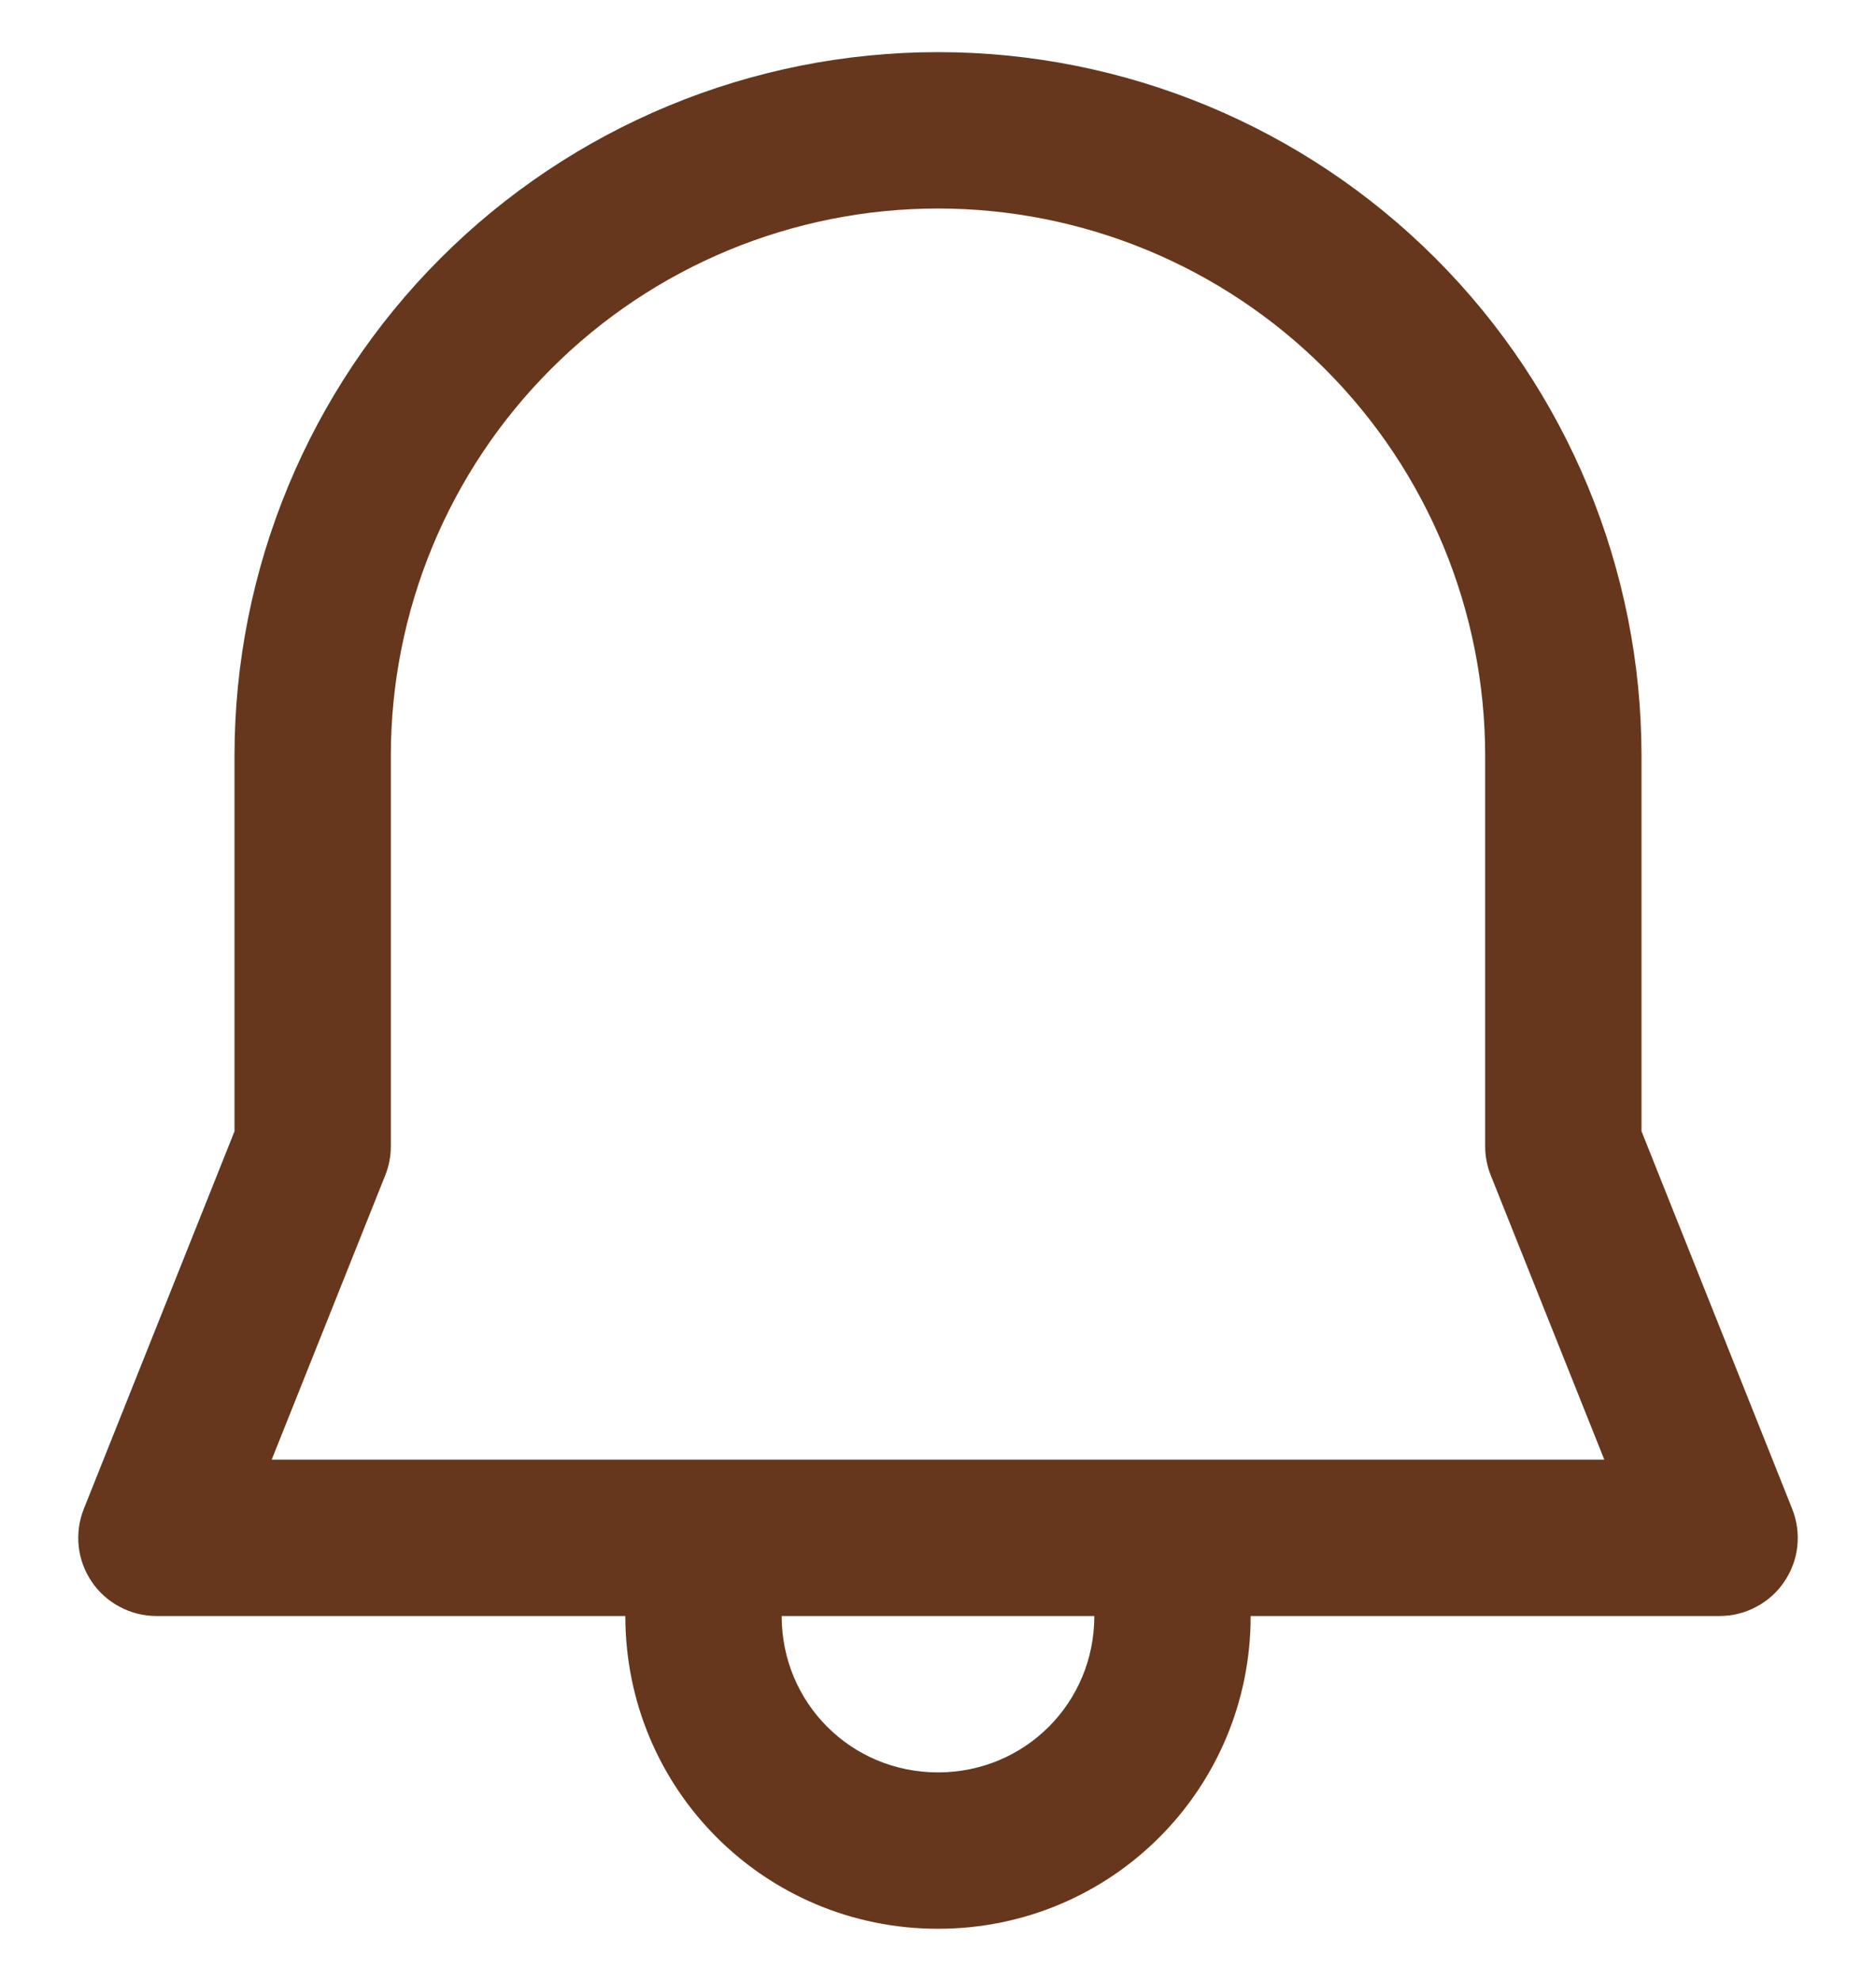 <svg width="18" height="19" viewBox="0 0 18 19" fill="none" xmlns="http://www.w3.org/2000/svg">
<path d="M9 0.5C7.21 0.5 5.493 1.211 4.227 2.477C2.961 3.743 2.25 5.46 2.25 7.25V10.851L0.804 14.473C0.759 14.586 0.742 14.709 0.755 14.831C0.768 14.953 0.811 15.069 0.88 15.171C0.948 15.272 1.041 15.355 1.149 15.412C1.257 15.47 1.378 15.5 1.5 15.5H6C6 17.162 7.338 18.5 9 18.5C10.662 18.5 12 17.162 12 15.5H16.5C16.622 15.5 16.743 15.47 16.851 15.412C16.959 15.355 17.052 15.272 17.12 15.171C17.189 15.069 17.232 14.953 17.245 14.831C17.258 14.709 17.241 14.586 17.196 14.473L15.75 10.85V7.25C15.75 5.46 15.039 3.743 13.773 2.477C12.507 1.211 10.79 0.5 9 0.5ZM10.5 15.5C10.5 16.334 9.834 17 9 17C8.166 17 7.5 16.334 7.5 15.5H10.5ZM3.75 7.25C3.75 5.858 4.303 4.522 5.288 3.538C6.272 2.553 7.608 2 9 2C10.392 2 11.728 2.553 12.712 3.538C13.697 4.522 14.25 5.858 14.25 7.25V10.997C14.25 11.092 14.269 11.186 14.304 11.274L15.393 14H2.607L3.696 11.274C3.731 11.186 3.75 11.092 3.75 10.997V7.25Z" fill="#66371D"/>
</svg>
